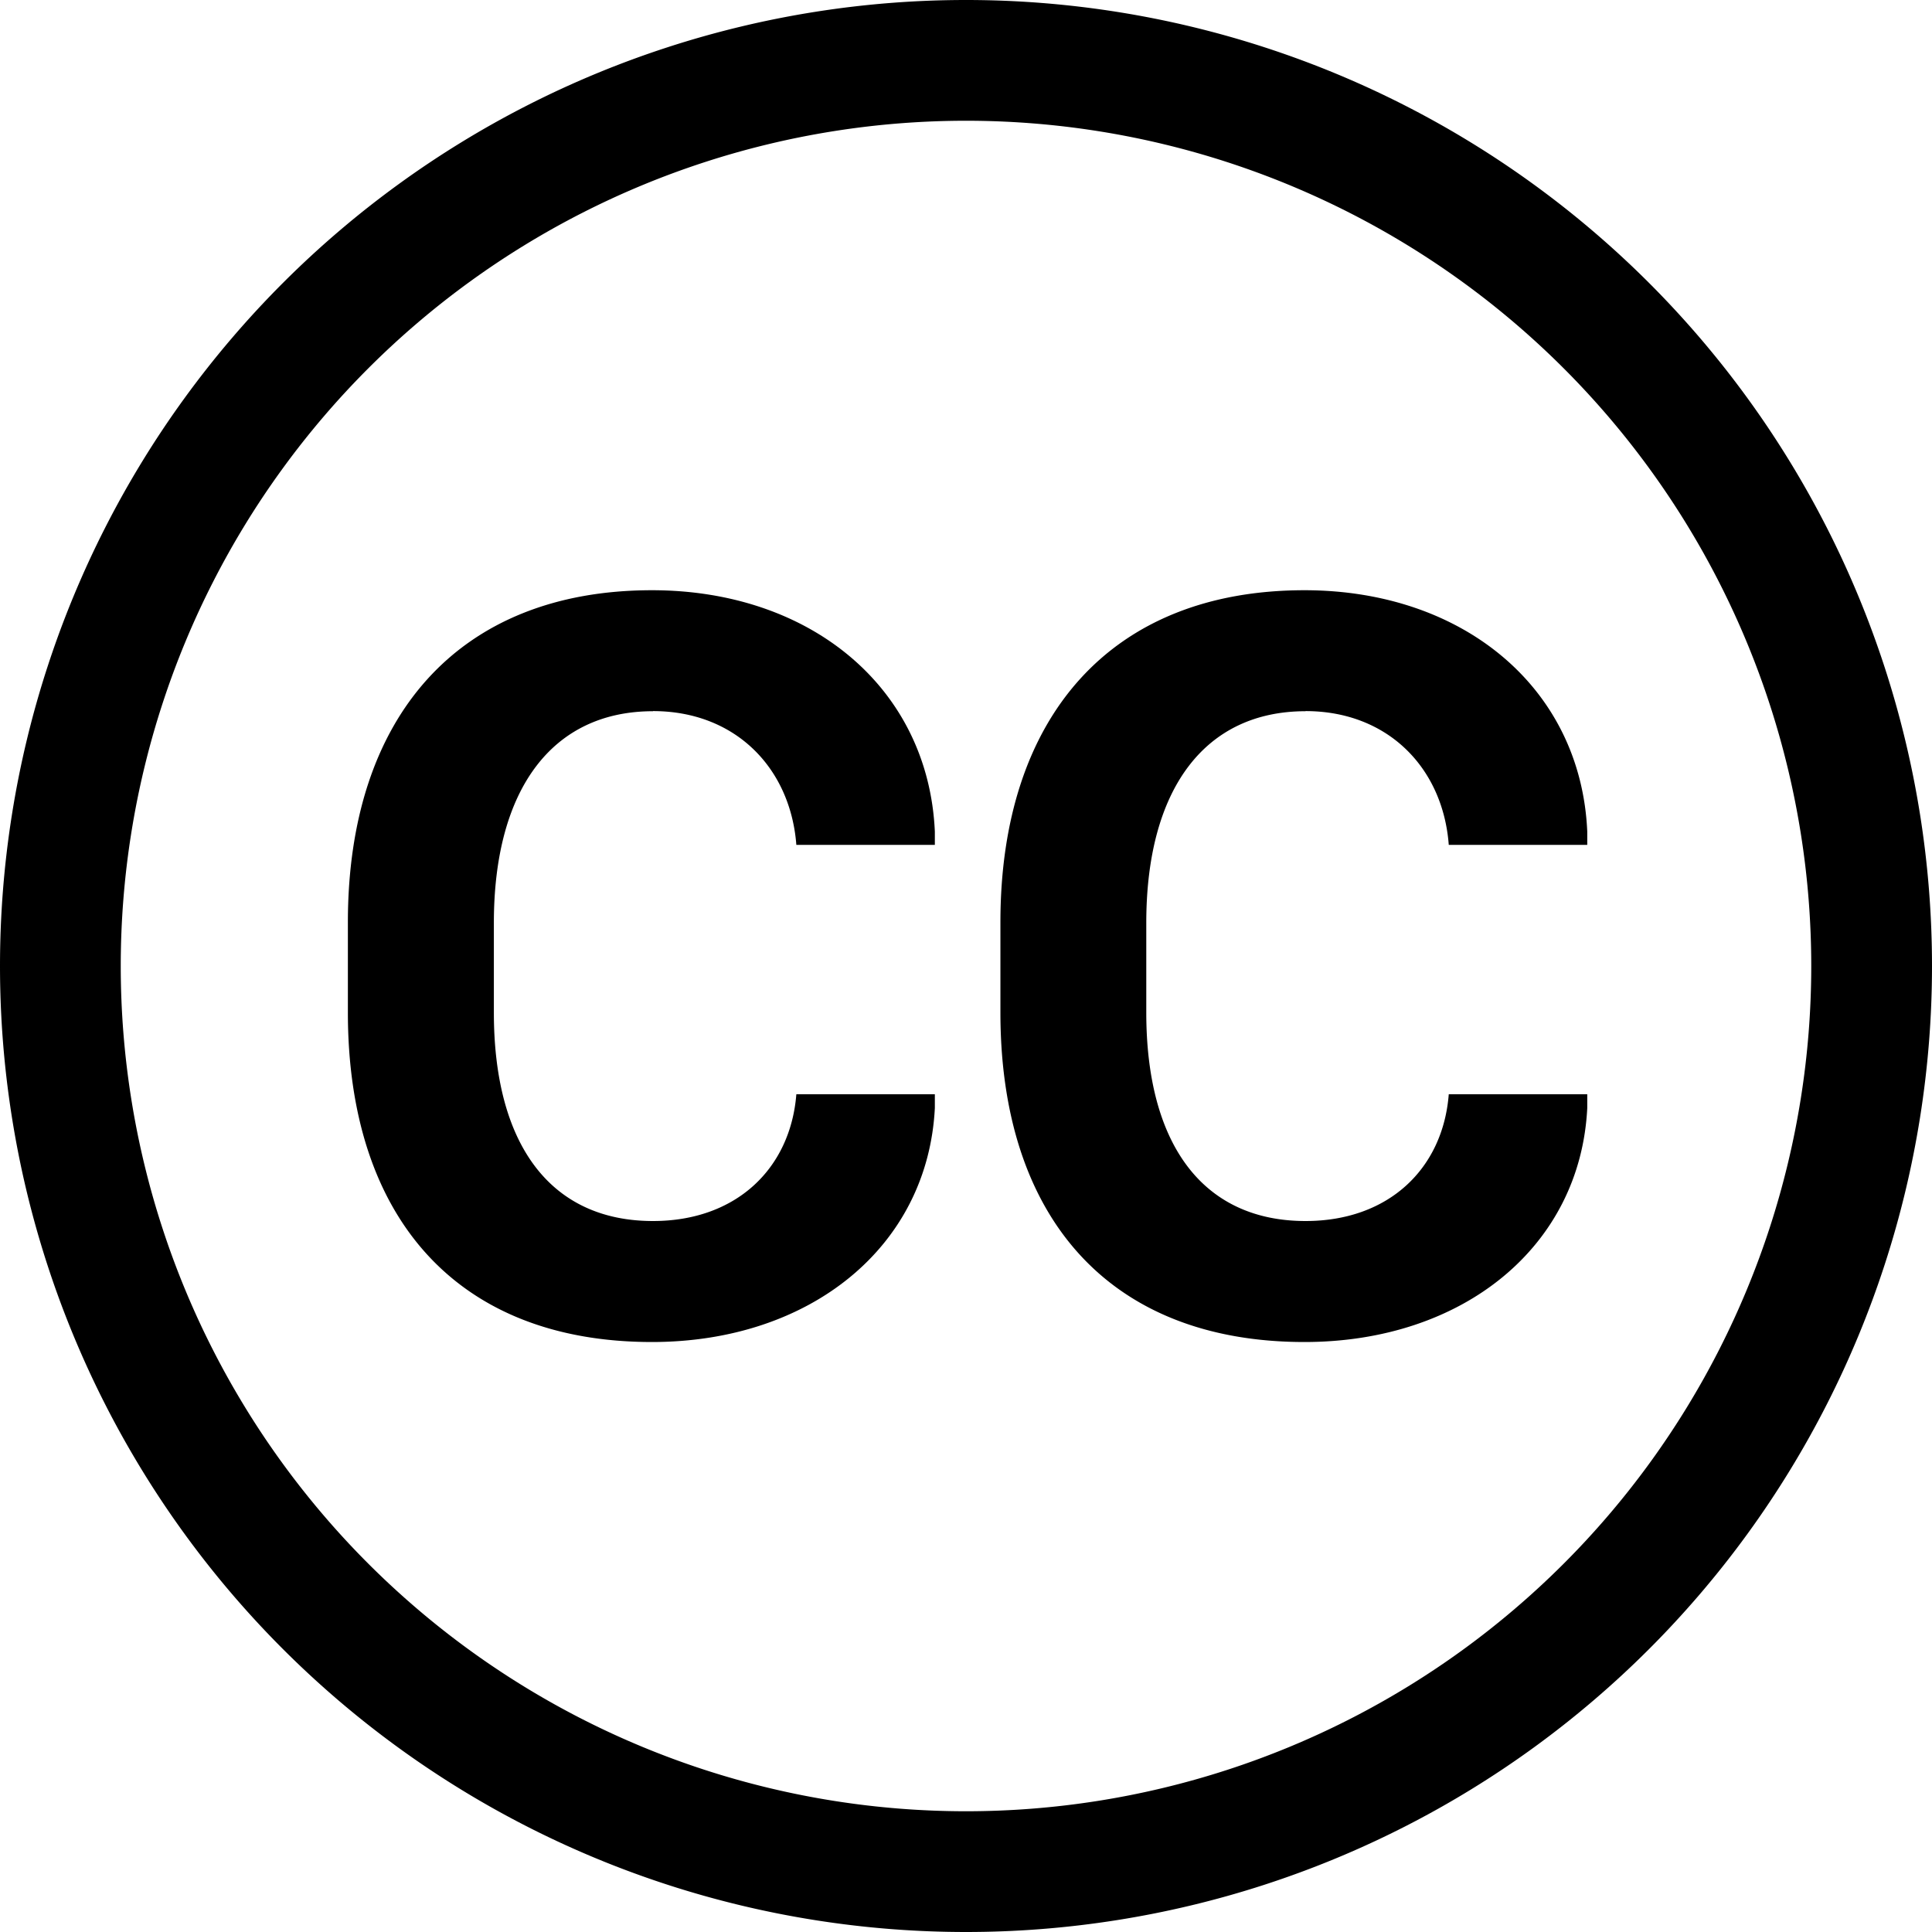<svg xmlns="http://www.w3.org/2000/svg" width="16" height="16" fill="currentcolor" class="bi bi-cc-circle" viewBox="0 0 16 16">
  <path d="M1 8a7 7 0 1 0 14 0A7 7 0 0 0 1 8Zm15 0A8 8 0 1 1 0 8a8 8 0 0 1 16 0ZM5.408 5.89c-.83 0-1.318.64-1.318 1.753v.742c0 1.108.479 1.727 1.318 1.727.69 0 1.138-.435 1.187-1.05h1.147v.114c-.058 1.147-1.029 1.938-2.343 1.938-1.612 0-2.518-1.028-2.518-2.729v-.747c0-1.7.914-2.75 2.518-2.75 1.319 0 2.29.812 2.343 1.999v.11H6.595c-.049-.638-.506-1.108-1.187-1.108Zm5.404 0c-.831 0-1.319.64-1.319 1.753v.742c0 1.108.48 1.727 1.319 1.727.69 0 1.138-.435 1.186-1.05h1.147v.114c-.057 1.147-1.028 1.938-2.342 1.938-1.613 0-2.518-1.028-2.518-2.729v-.747c0-1.7.914-2.75 2.518-2.75 1.318 0 2.29.812 2.342 1.999v.11h-1.147c-.048-.638-.505-1.108-1.186-1.108Z"/>
</svg>